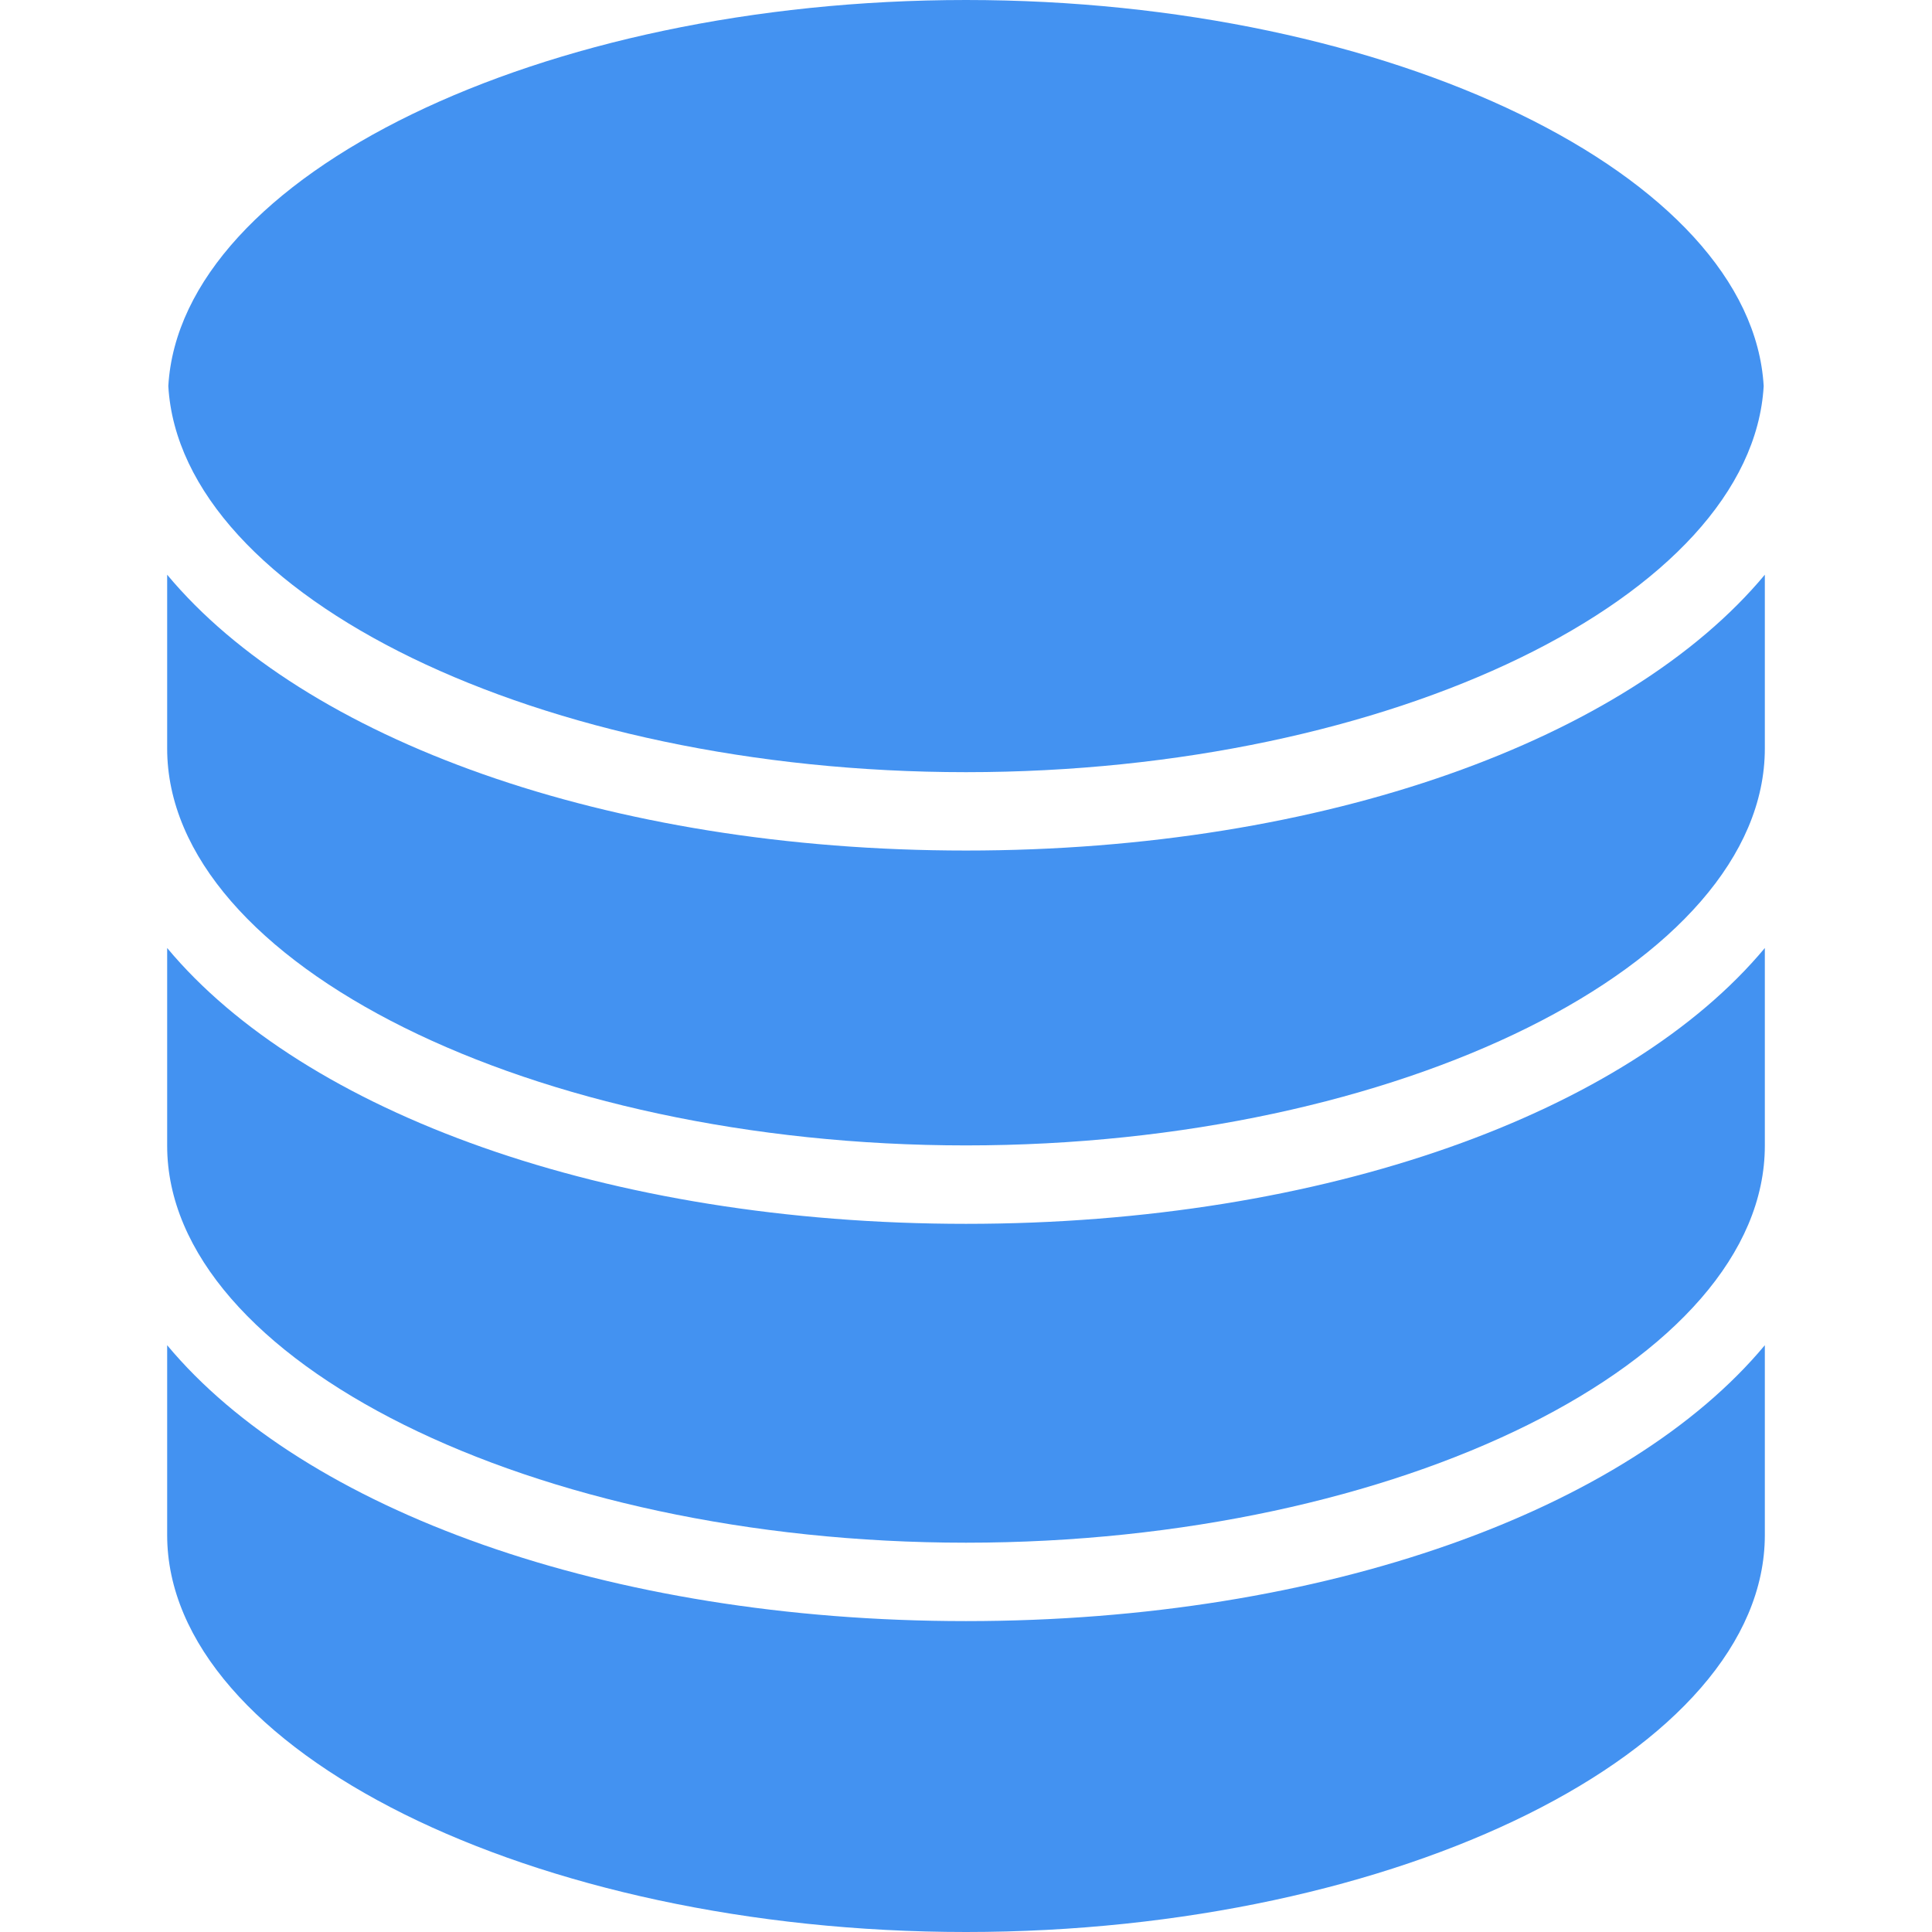 <?xml version="1.0"?>
<svg xmlns="http://www.w3.org/2000/svg" xmlns:xlink="http://www.w3.org/1999/xlink" version="1.1" id="Capa_1" x="0px" y="0px" width="512px" height="512px" viewBox="0 0 303.002 303.002" style="enable-background:new 0 0 303.002 303.002;" xml:space="preserve"><g><g>
	<g>
		<path d="M151.501,0c66.75,0,123.194,27.559,125.104,60.549c-1.91,32.987-58.354,60.553-125.104,60.553    c-66.752,0-123.191-27.56-125.104-60.553C28.31,27.559,84.749,0,151.501,0z" data-original="#000000" class="active-path" data-old_color="#000000" fill="#4392F1"/>
		<path d="M276.785,240.744c0,33.747-57.369,62.258-125.284,62.258S26.217,274.491,26.217,240.744v-29.771    c21.449,25.754,68.887,43.27,125.284,43.27s103.834-17.521,125.284-43.27V240.744z" data-original="#000000" class="active-path" data-old_color="#000000" fill="#4392F1"/>
		<path d="M276.785,179.688c0,33.746-57.369,62.258-125.284,62.258S26.217,213.434,26.217,179.688v-31.009    c21.449,25.748,68.887,43.259,125.284,43.259s103.834-17.522,125.284-43.259V179.688z" data-original="#000000" class="active-path" data-old_color="#000000" fill="#4392F1"/>
		<path d="M276.785,117.381c0,33.748-57.369,62.257-125.284,62.257s-125.284-28.51-125.284-62.257V90.135    c21.449,25.754,68.887,43.258,125.284,43.258s103.834-17.51,125.284-43.258V117.381z" data-original="#000000" class="active-path" data-old_color="#000000" fill="#4392F1"/>
	</g>
</g></g> </svg>
